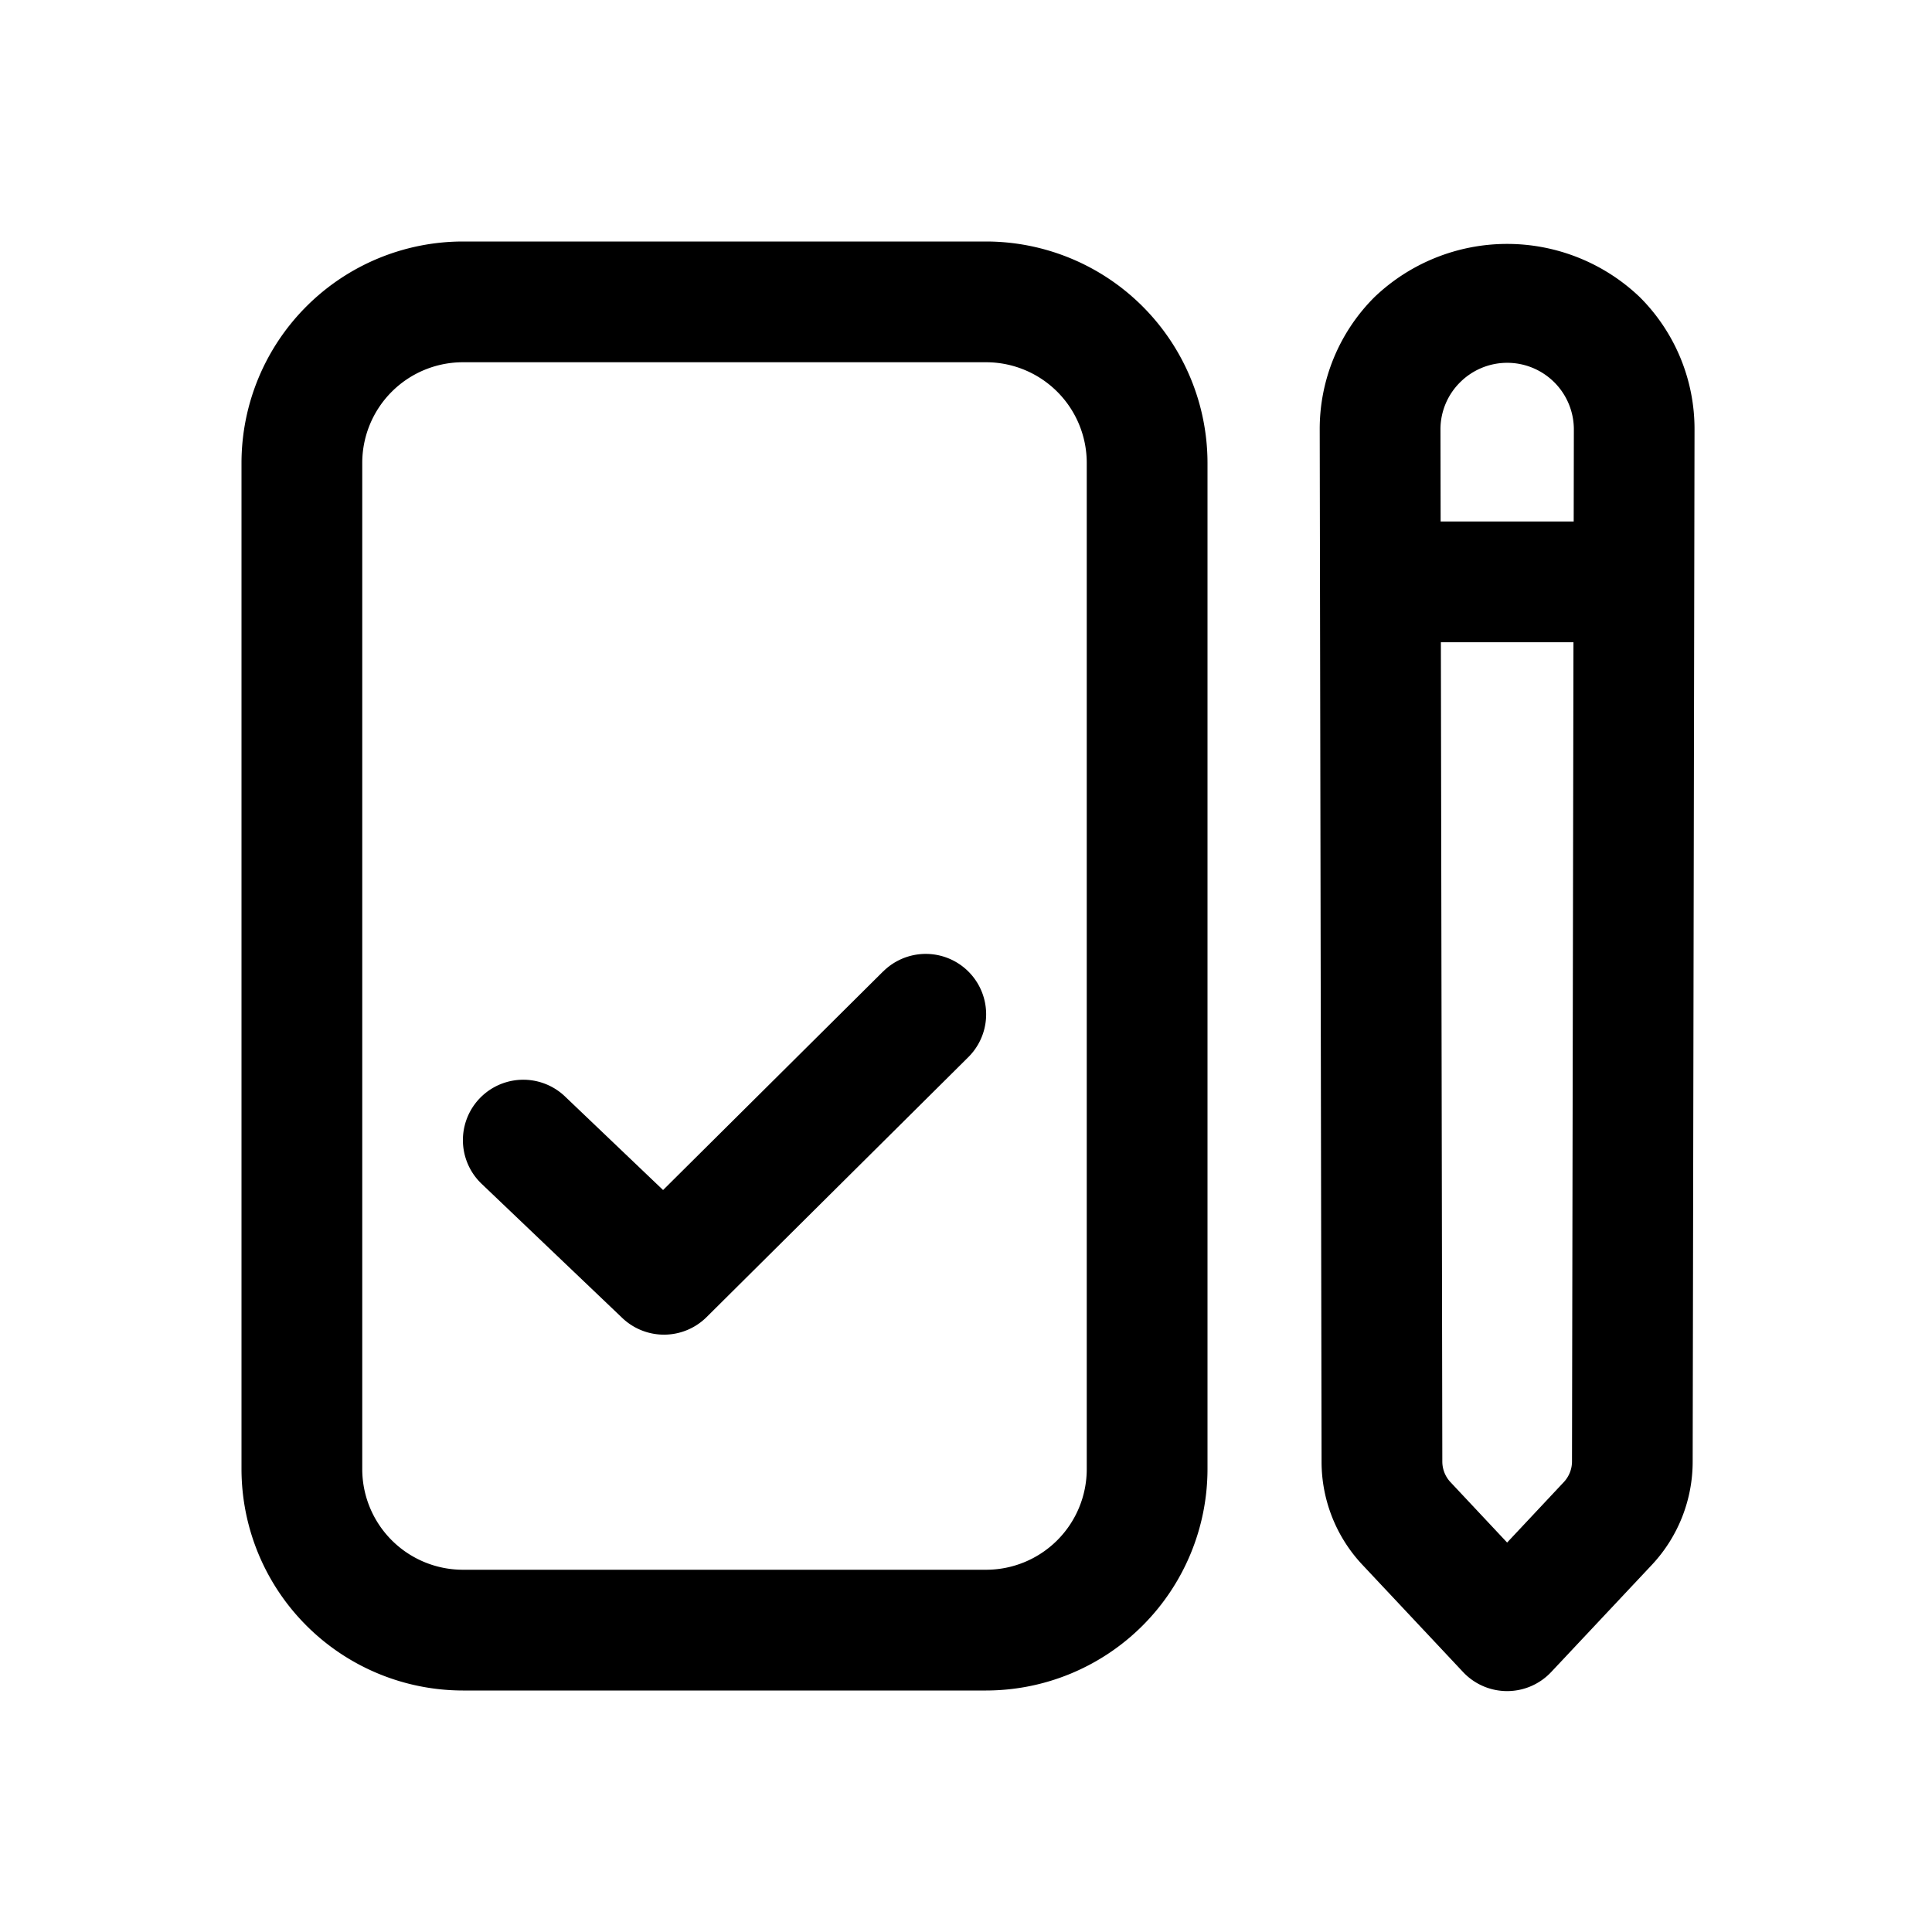 <svg id="icons" xmlns="http://www.w3.org/2000/svg" viewBox="0 0 24 24"><title>10-07-survey-m</title><rect id="canvas" width="24" height="24" style="fill:none"/><path d="M20.37,3.691a2.385,2.385,0,0,0-3.296,0A2.312,2.312,0,0,0,16.394,5.34L16.417,18.158a1.869,1.869,0,0,0,.503,1.276l1.255,1.337a.751.751,0,0,0,1.094,0L20.523,19.436a1.875,1.875,0,0,0,.504-1.28l.023-12.815A2.313,2.313,0,0,0,20.37,3.691ZM18.136,4.751a.828.828,0,0,1,1.415.587l-.002,1.14H17.896l-.002-1.141A.822.822,0,0,1,18.136,4.751Zm1.294,13.656-.708.755-.709-.756a.375.375,0,0,1-.096-.253L17.899,7.978h1.647l-.018,10.172A.377.377,0,0,1,19.43,18.407Z"/><path d="M12.25,3H5.75A2.753,2.753,0,0,0,3,5.75v12.5A2.753,2.753,0,0,0,5.75,21h6.5A2.753,2.753,0,0,0,15,18.25V5.75A2.753,2.753,0,0,0,12.25,3ZM13.5,18.25a1.251,1.251,0,0,1-1.25,1.25H5.75A1.251,1.251,0,0,1,4.5,18.25V5.75A1.251,1.251,0,0,1,5.75,4.5h6.5A1.251,1.251,0,0,1,13.5,5.75Z"/><path d="M10.971,12.067,8.237,14.783,7.018,13.62a.75.75,0,1,0-1.035,1.086l1.748,1.667a.751.751,0,0,0,1.046-.011l3.252-3.23a.75.75,0,0,0-1.058-1.064Z"/></svg>